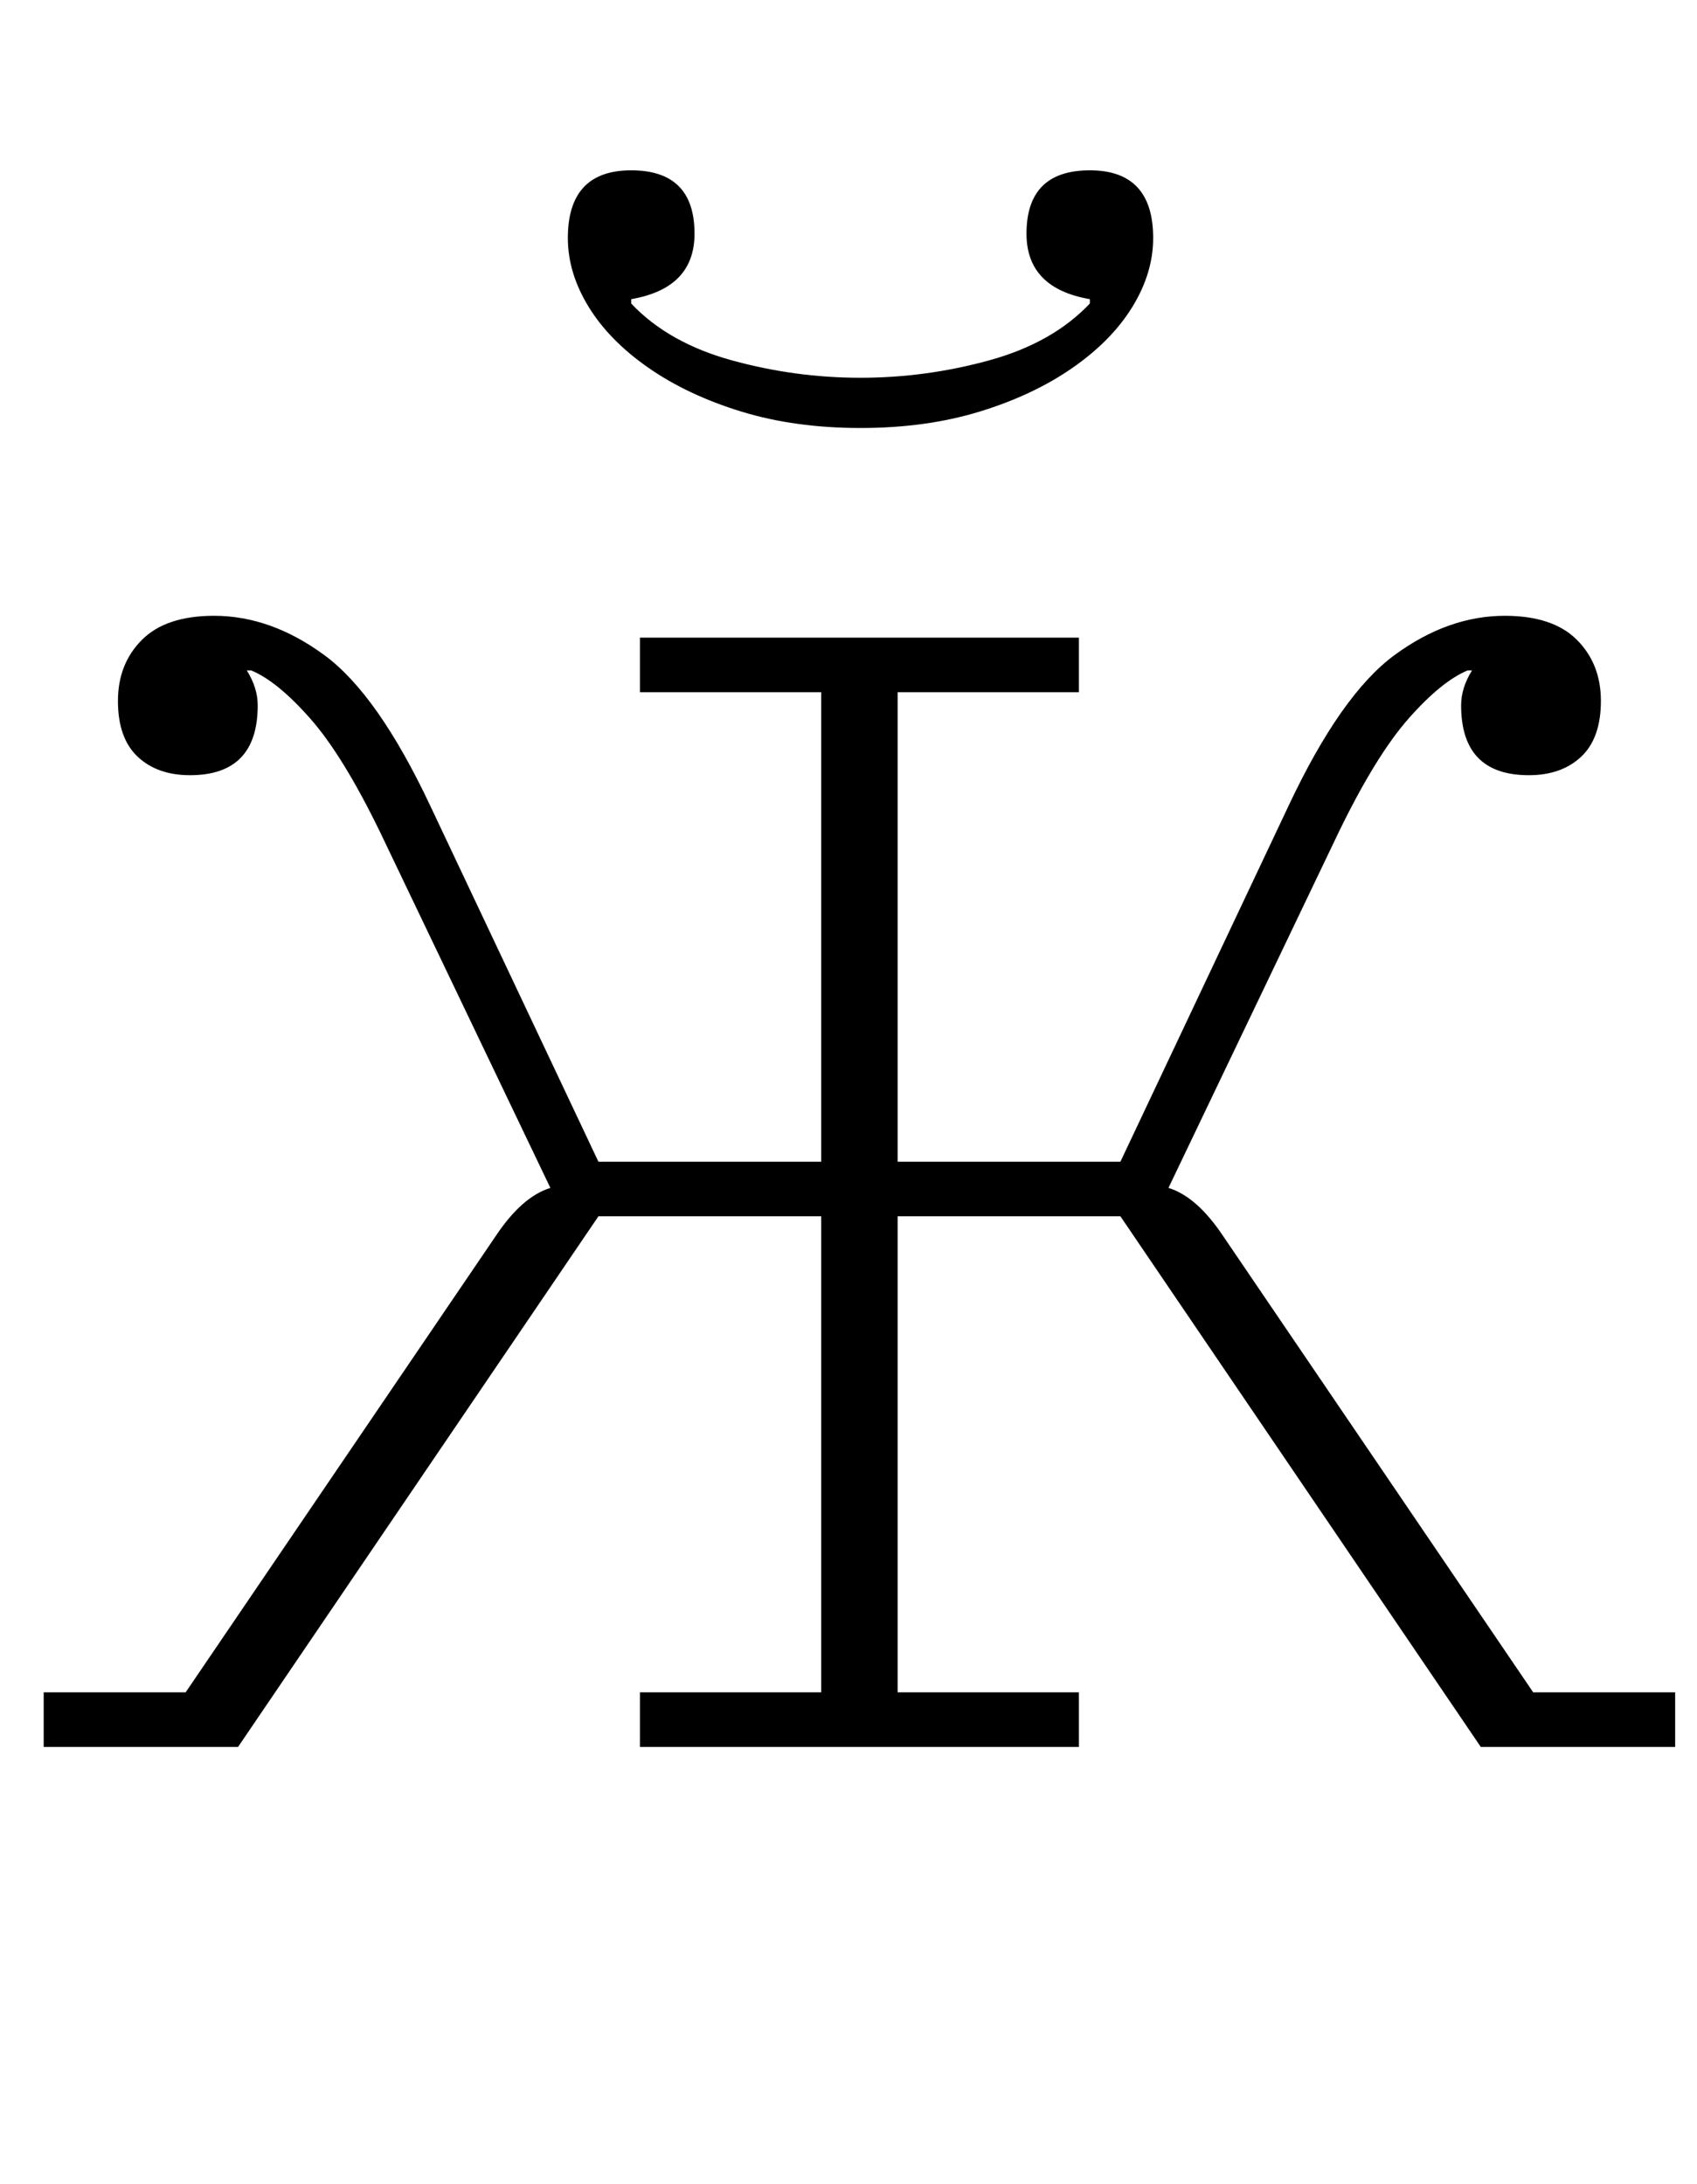 <?xml version="1.0" standalone="no"?>
<!DOCTYPE svg PUBLIC "-//W3C//DTD SVG 1.1//EN" "http://www.w3.org/Graphics/SVG/1.1/DTD/svg11.dtd" >
<svg xmlns="http://www.w3.org/2000/svg" xmlns:xlink="http://www.w3.org/1999/xlink" version="1.1" viewBox="-10 0 777 1000">
  <g transform="matrix(1 0 0 -1 0 800)">
   <path fill="currentColor"
d="M10 25h65l142 209q12 18 25 22l-78 163q-17 35 -32 52t-27 22h-2q5 -8 5 -16q0 -32 -31 -32q-15 0 -24 8.5t-9 25.5t11 28t33 11q26 0 50.5 -18t48.5 -69l77 -163h102v215h-83v25h201v-25h-83v-215h102l77 163q24 51 48.5 69t50.5 18q22 0 33 -11t11 -28t-9 -25.5
t-24 -8.5q-31 0 -31 32q0 8 5 16h-2q-12 -5 -27 -22t-32 -52l-78 -163q13 -4 25 -22l142 -209h65v-25h-89l-165 243h-102v-218h83v-25h-201v25h83v218h-102l-165 -243h-89v25zM384 604q-30 0 -54.5 7.5t-42.5 20t-27.5 28t-9.5 31.5q0 31 29 31t29 -29q0 -25 -29 -30v-2
q17 -18 46 -26t59 -8t59 8t46 26v2q-29 5 -29 30q0 29 29 29t29 -31q0 -16 -9.5 -31.5t-27.5 -28t-42.5 -20t-54.5 -7.5z" />
  </g>

</svg>

